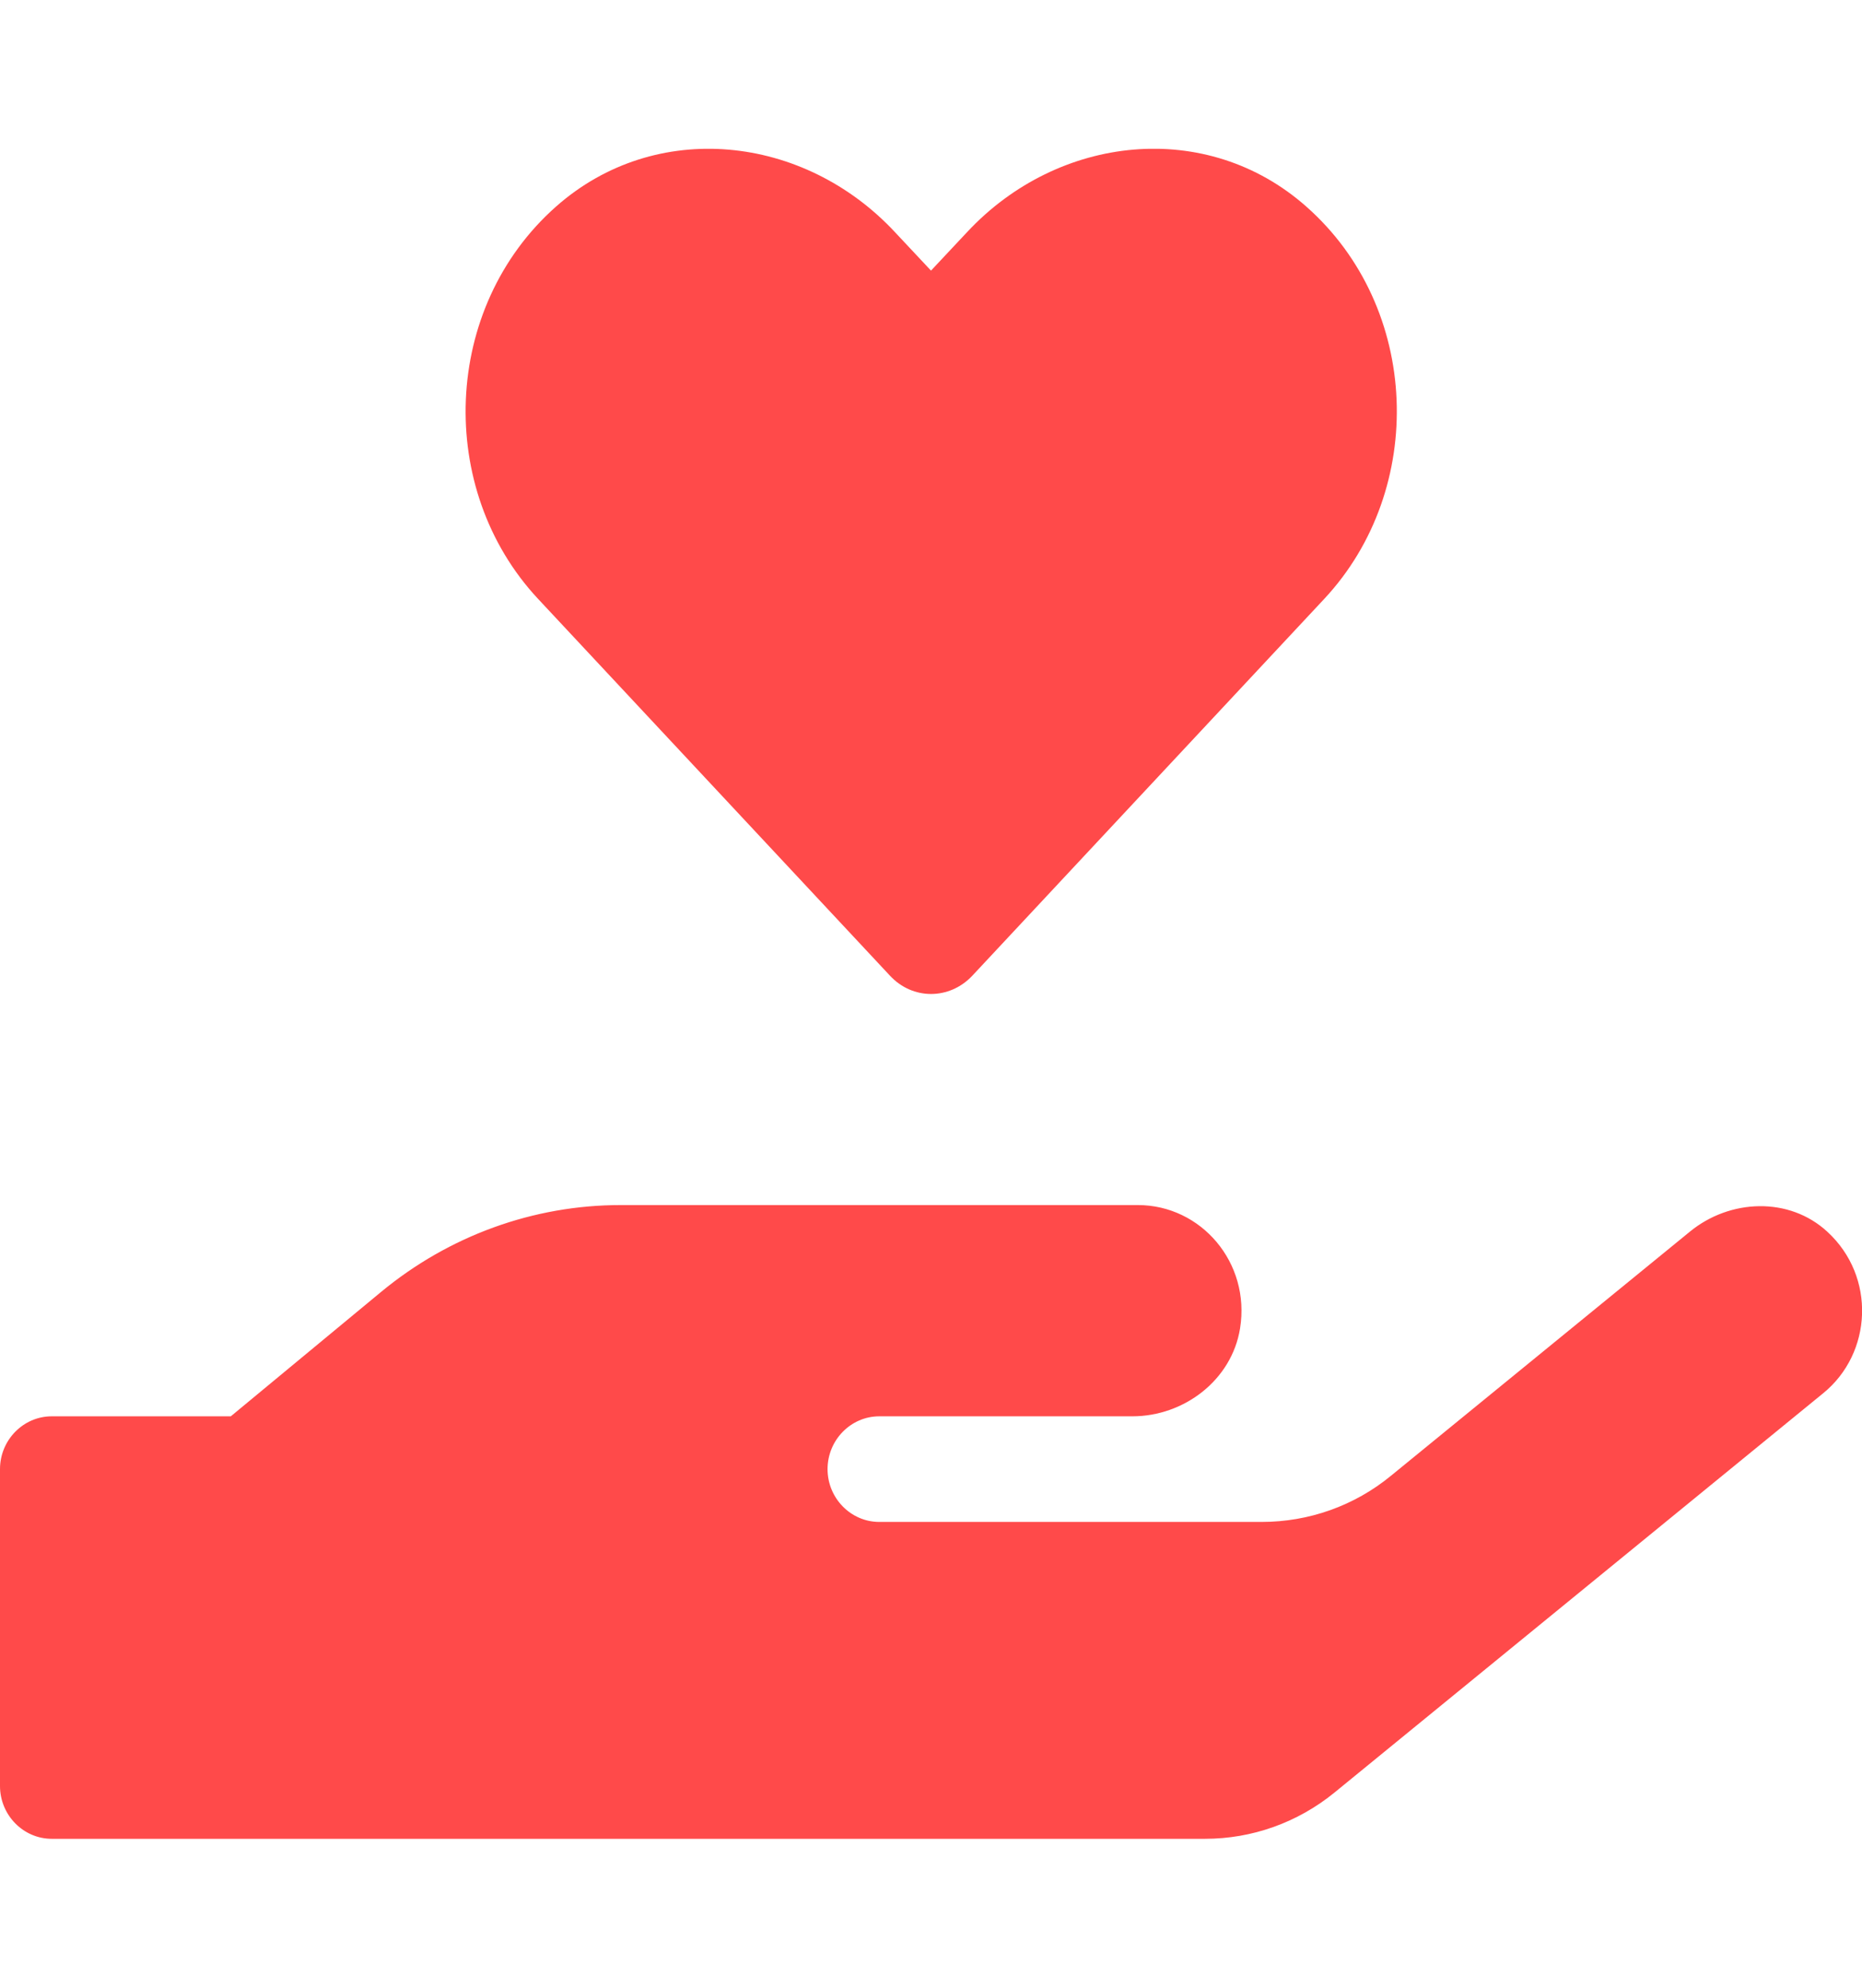 <svg width="89" height="95" viewBox="0 0 119 108" fill="none" xmlns="http://www.w3.org/2000/svg">
<g clip-path="url(#clip0)">
<path d="M56.876 52.839C58.322 54.4 60.678 54.4 62.144 52.839L84.643 28.75C91.171 21.747 90.799 10.146 83.486 3.691C77.123 -1.941 67.64 -0.929 61.814 5.315L59.5 7.783L57.207 5.336C51.381 -0.929 41.898 -1.941 35.535 3.691C28.242 10.146 27.849 21.747 34.378 28.75L56.876 52.839ZM116.789 69.208C114.352 66.951 110.55 67.099 107.988 69.208L88.899 84.796C86.564 86.716 83.651 87.749 80.635 87.749H56.194C54.376 87.749 52.889 86.231 52.889 84.374C52.889 82.518 54.376 80.999 56.194 80.999H72.371C75.656 80.999 78.713 78.7 79.251 75.388C79.933 71.17 76.751 67.499 72.722 67.499H39.667C34.089 67.499 28.696 69.461 24.358 73.047L14.751 80.999H3.306C1.488 80.999 0 82.518 0 84.374V104.624C0 106.481 1.488 107.999 3.306 107.999H77.019C80.015 107.999 82.928 106.966 85.283 105.046L116.521 79.523C119.661 76.971 119.909 72.077 116.789 69.208Z" fill="#FF4A4A"/>
</g>
<defs>
<clipPath id="clip0">
<rect width="119" height="108" fill="white"/>
</clipPath>
</defs>
</svg>
